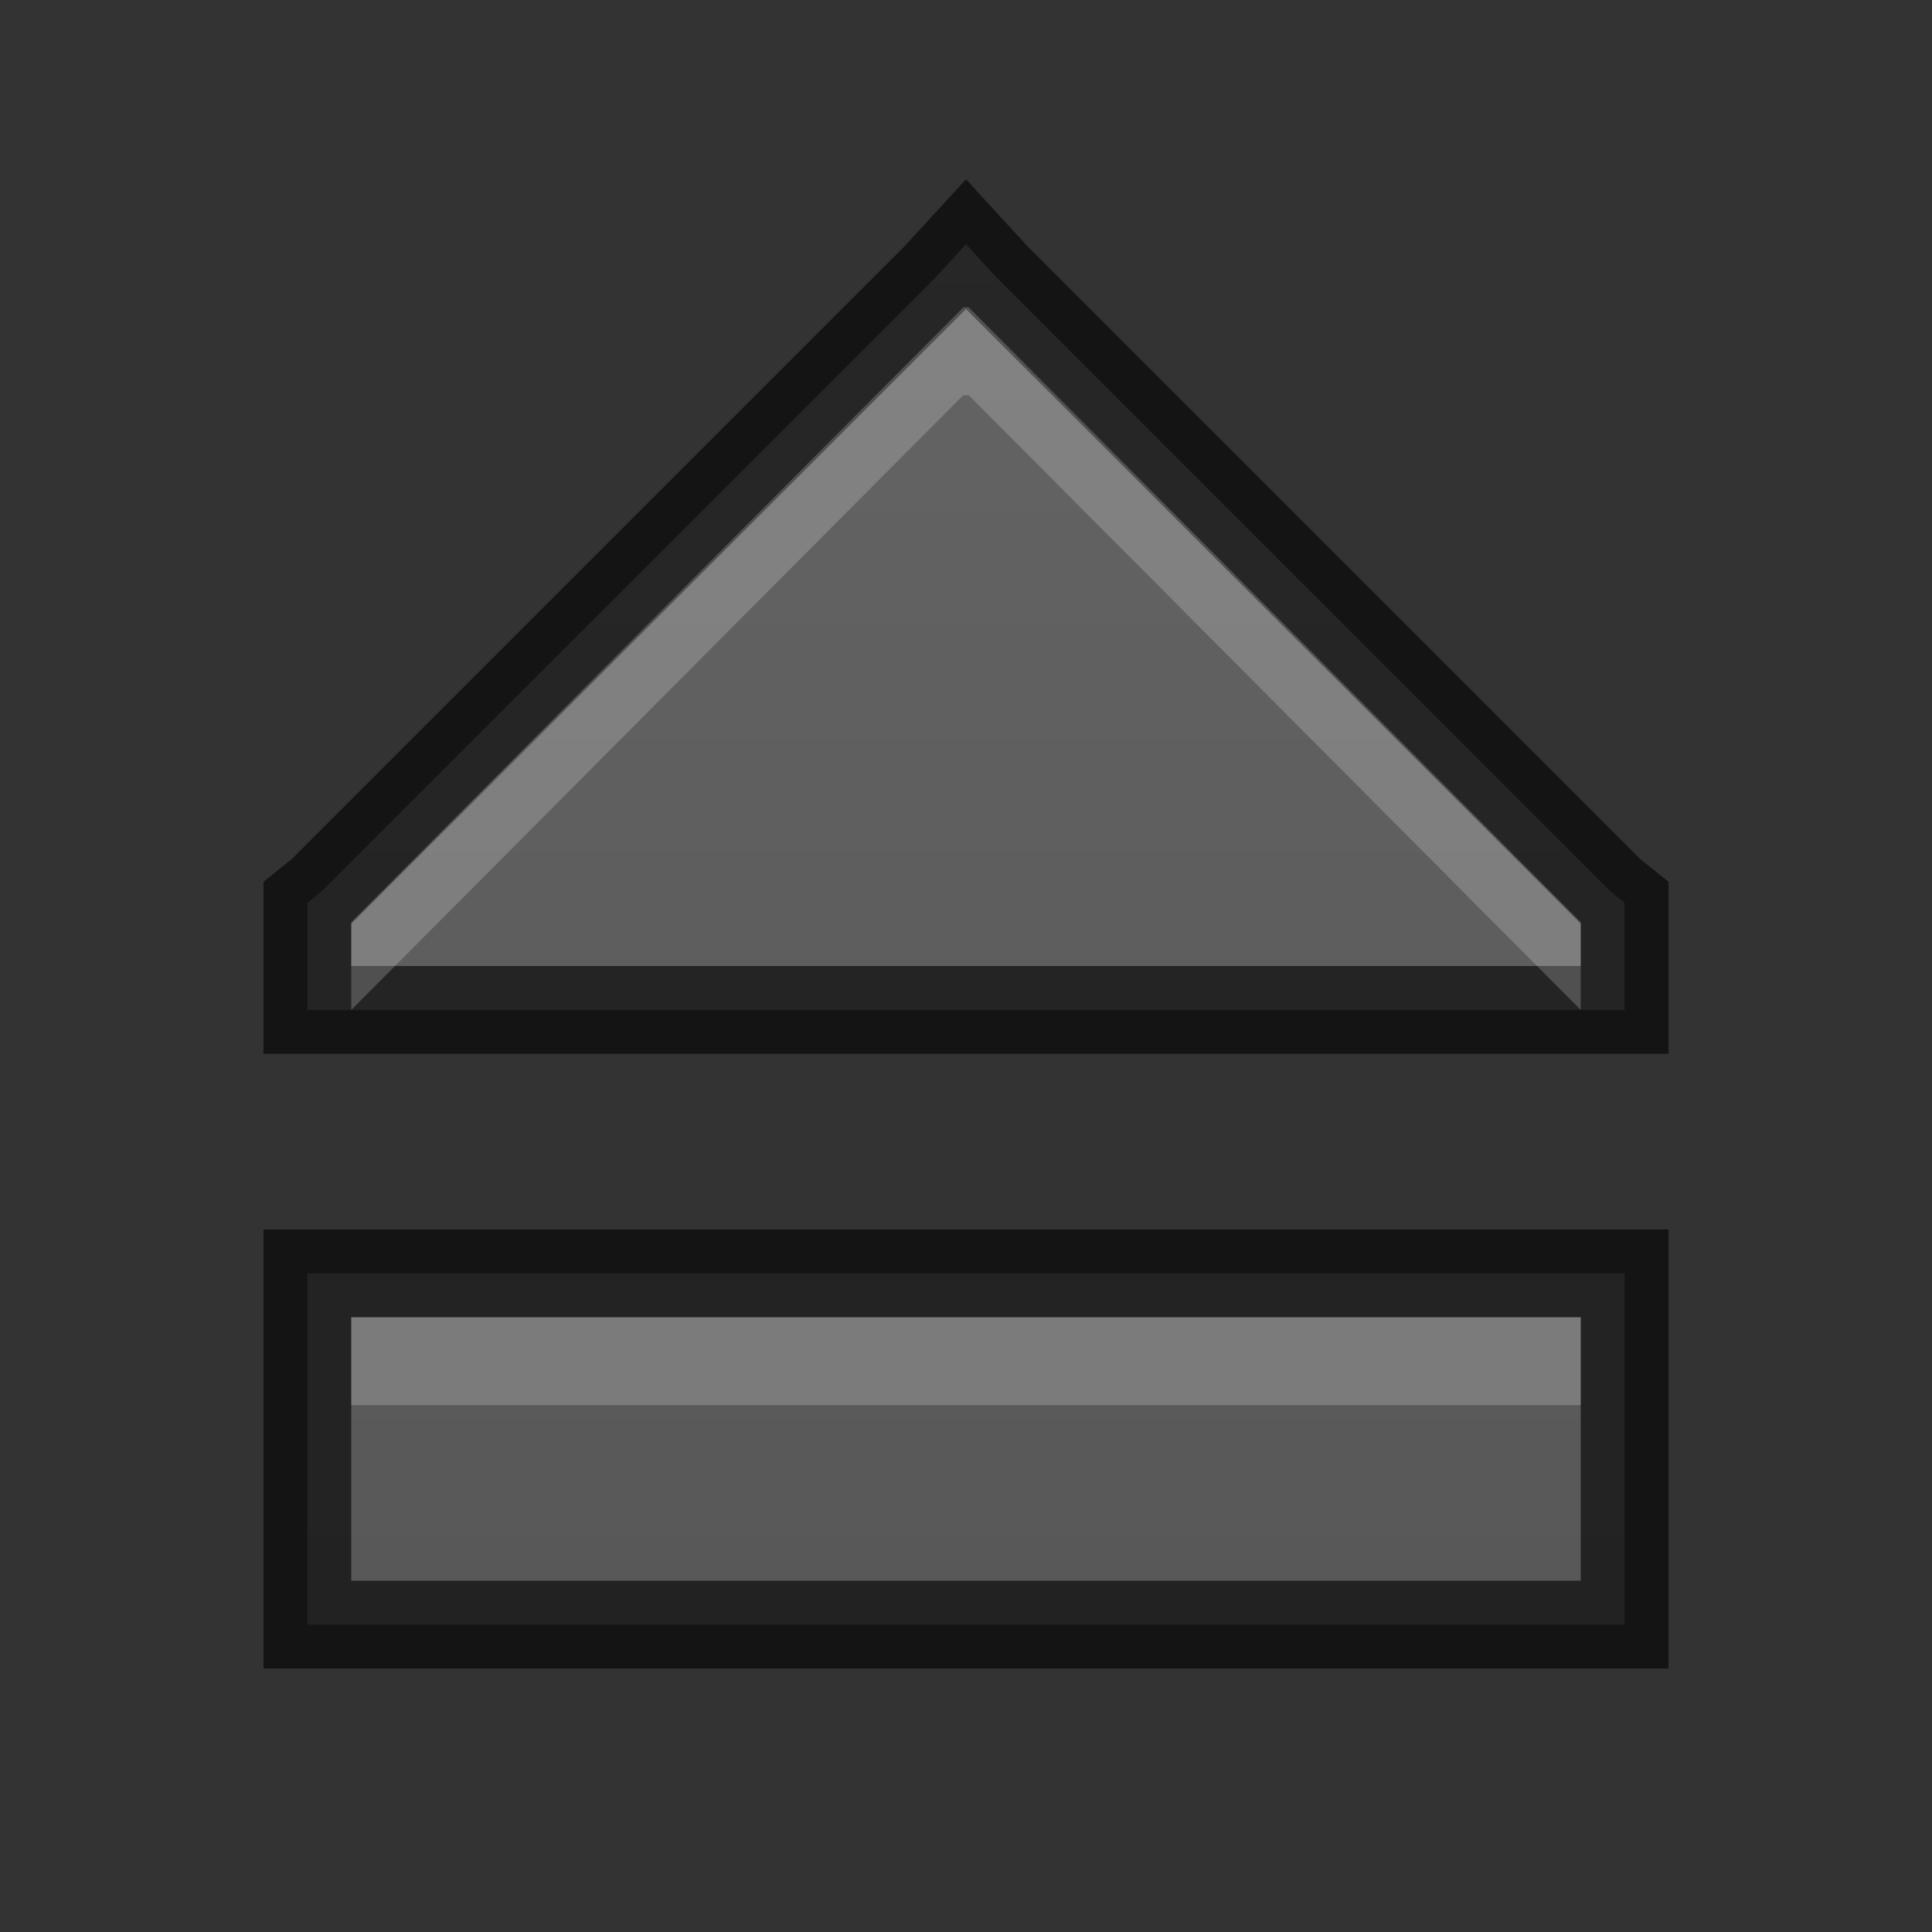 <?xml version="1.0" encoding="UTF-8" standalone="no"?>
<!-- Created with Inkscape (http://www.inkscape.org/) -->

<svg
   xmlns:dc="http://purl.org/dc/elements/1.1/"
   xmlns:cc="http://creativecommons.org/ns#"
   xmlns:rdf="http://www.w3.org/1999/02/22-rdf-syntax-ns#"
   xmlns:svg="http://www.w3.org/2000/svg"
   xmlns="http://www.w3.org/2000/svg"
   xmlns:xlink="http://www.w3.org/1999/xlink"
   xmlns:sodipodi="http://sodipodi.sourceforge.net/DTD/sodipodi-0.dtd"
   xmlns:inkscape="http://www.inkscape.org/namespaces/inkscape"
   width="22"
   height="22"
   id="svg3495"
   version="1.1"
   inkscape:version="0.48.4 r9939"
   sodipodi:docname="media-eject.svg">
  <rect width="100%" height="100%" fill="#333333" stroke="none"/>
  <defs
     id="defs3497">
    <linearGradient
       id="linearGradient3762">
      <stop
         style="stop-color:#555555;stop-opacity:1;"
         offset="0"
         id="stop3764" />
      <stop
         style="stop-color:#666666;stop-opacity:1;"
         offset="1"
         id="stop3766" />
    </linearGradient>
    <clipPath
       clipPathUnits="userSpaceOnUse"
       id="clipPath3669">
      <path
         inkscape:connector-curvature="0"
         d="M 0,96 96,96 96,0 0,0 0,96 z"
         id="path3671" />
    </clipPath>
    <linearGradient
       inkscape:collect="always"
       xlink:href="#linearGradient3762"
       id="linearGradient3768"
       x1="12"
       y1="22"
       x2="12"
       y2="0"
       gradientUnits="userSpaceOnUse" />
    <linearGradient
       inkscape:collect="always"
       xlink:href="#linearGradient3762"
       id="linearGradient3780"
       gradientUnits="userSpaceOnUse"
       x1="12"
       y1="22"
       x2="12"
       y2="0" />
  </defs>
  <sodipodi:namedview
     id="base"
     pagecolor="#ffffff"
     bordercolor="#666666"
     borderopacity="1.0"
     inkscape:pageopacity="0.0"
     inkscape:pageshadow="2"
     inkscape:zoom="1"
     inkscape:cx="20.013434"
     inkscape:cy="5.6686512"
     inkscape:current-layer="layer1"
     showgrid="false"
     inkscape:grid-bbox="true"
     inkscape:document-units="px"
     inkscape:window-width="1364"
     inkscape:window-height="700"
     inkscape:window-x="0"
     inkscape:window-y="28"
     inkscape:window-maximized="1"
     inkscape:snap-bbox="true"
     inkscape:bbox-paths="true"
     inkscape:bbox-nodes="true"
     inkscape:snap-bbox-edge-midpoints="false"
     showguides="true"
     inkscape:guide-bbox="true">
    <inkscape:grid
       type="xygrid"
       id="grid3512"
       empspacing="4"
       visible="true"
       enabled="true"
       snapvisiblegridlinesonly="true"
       dotted="false" />
  </sodipodi:namedview>
  <g
     id="layer1"
     inkscape:label="Layer 1"
     inkscape:groupmode="layer"
     transform="translate(0,-26)">
    <path
       style="color:#000000;fill:url(#linearGradient3768);fill-opacity:1;fill-rule:nonzero;stroke:none;stroke-width:1;marker:none;visibility:visible;display:block;overflow:visible;enable-background:accumulate"
       d="m 11,2.781 -0.344,0.375 -7,7 -0.156,0.125 0,0.219 0,0.5 0,0.5 0.5,0 14,0 0.5,0 0,-0.5 0,-0.5 0,-0.219 -0.156,-0.125 -7,-7 z M 3.5,14.5 l 0,0.5 0,3 0,0.5 0.5,0 14,0 0.5,0 0,-0.5 0,-3 0,-0.5 -0.5,0 -14,0 z"
       transform="translate(0,26)"
       id="path696"
       inkscape:connector-curvature="0"
       sodipodi:nodetypes="ccccccccccccccccccccccccccccc" />
    <path
       id="path3770"
       transform="translate(0,26)"
       d="m 11,2.781 -0.344,0.375 -7,7 -0.156,0.125 0,0.219 0,0.5 0,0.5 0.5,0 14,0 0.5,0 0,-0.5 0,-0.5 0,-0.219 -0.156,-0.125 -7,-7 z M 3.5,14.5 l 0,0.5 0,3 0,0.5 0.5,0 14,0 0.5,0 0,-0.5 0,-3 0,-0.5 -0.5,0 -14,0 z"
       style="opacity:0.61;color:#000000;fill:none;stroke:#000000;stroke-width:1;stroke-opacity:1;marker:none;visibility:visible;display:block;overflow:visible;enable-background:accumulate"
       inkscape:connector-curvature="0"
       sodipodi:nodetypes="ccccccccccccccccccccccccccccc" />
    <path
       style="opacity:0.2;color:#000000;fill:#ffffff;fill-opacity:1;fill-rule:nonzero;stroke:none;stroke-width:1;marker:none;visibility:visible;display:block;overflow:visible;enable-background:accumulate"
       d="M 10.969,3.5 4,10.5 4,10.531 4,11.5 10.969,4.5 11,4.5 11.031,4.5 18,11.5 18,10.531 18,10.5 11.031,3.5 11,3.5 z M 4,15 l 0,1 14,0 0,-1 z"
       transform="translate(0,26)"
       id="path3772"
       inkscape:connector-curvature="0"
       sodipodi:nodetypes="cccccccccccccccccc" />
  </g>
</svg>

